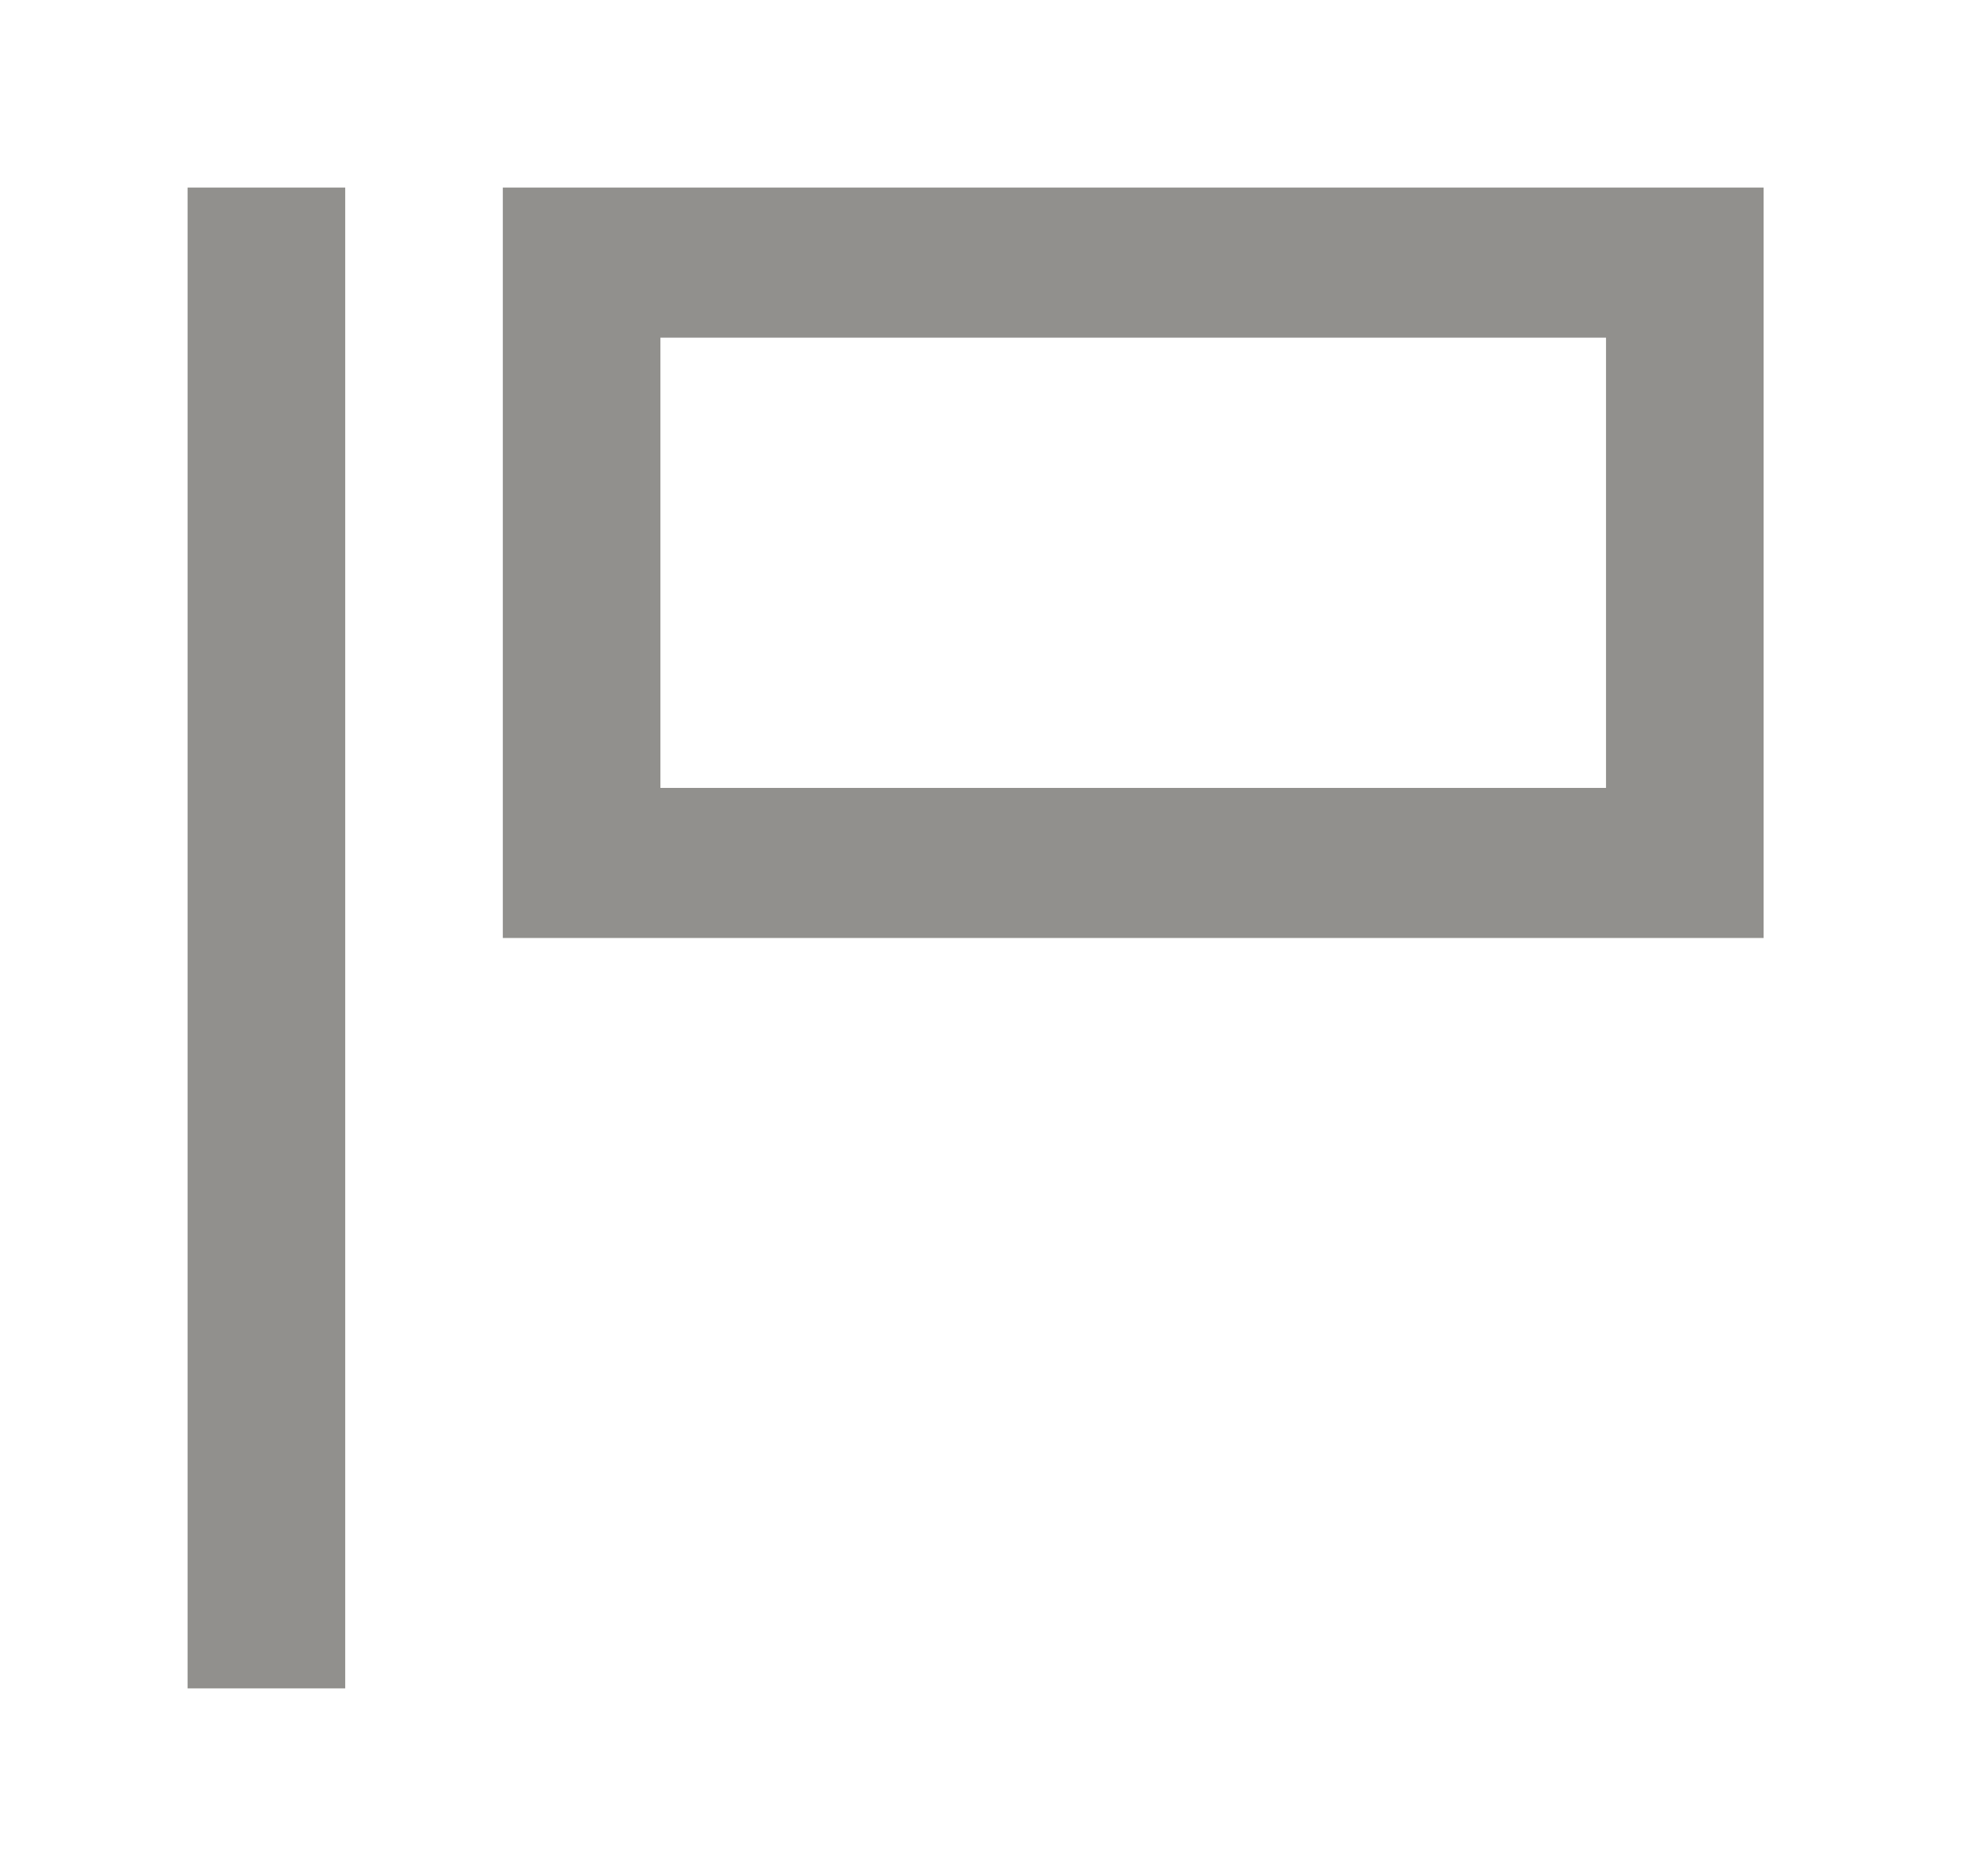 <!-- Generated by IcoMoon.io -->
<svg version="1.1" xmlns="http://www.w3.org/2000/svg" width="42" height="40" viewBox="0 0 42 40">
<title>mp-flag_bug_report-1</title>
<path fill="#91908d" d="M14.080 16.8v-9.6h20.16v9.6h-20.16zM10.72 20h26.88v-16h-26.88v16zM4 36v-32h3.36v32h-3.36z"></path>
</svg>
